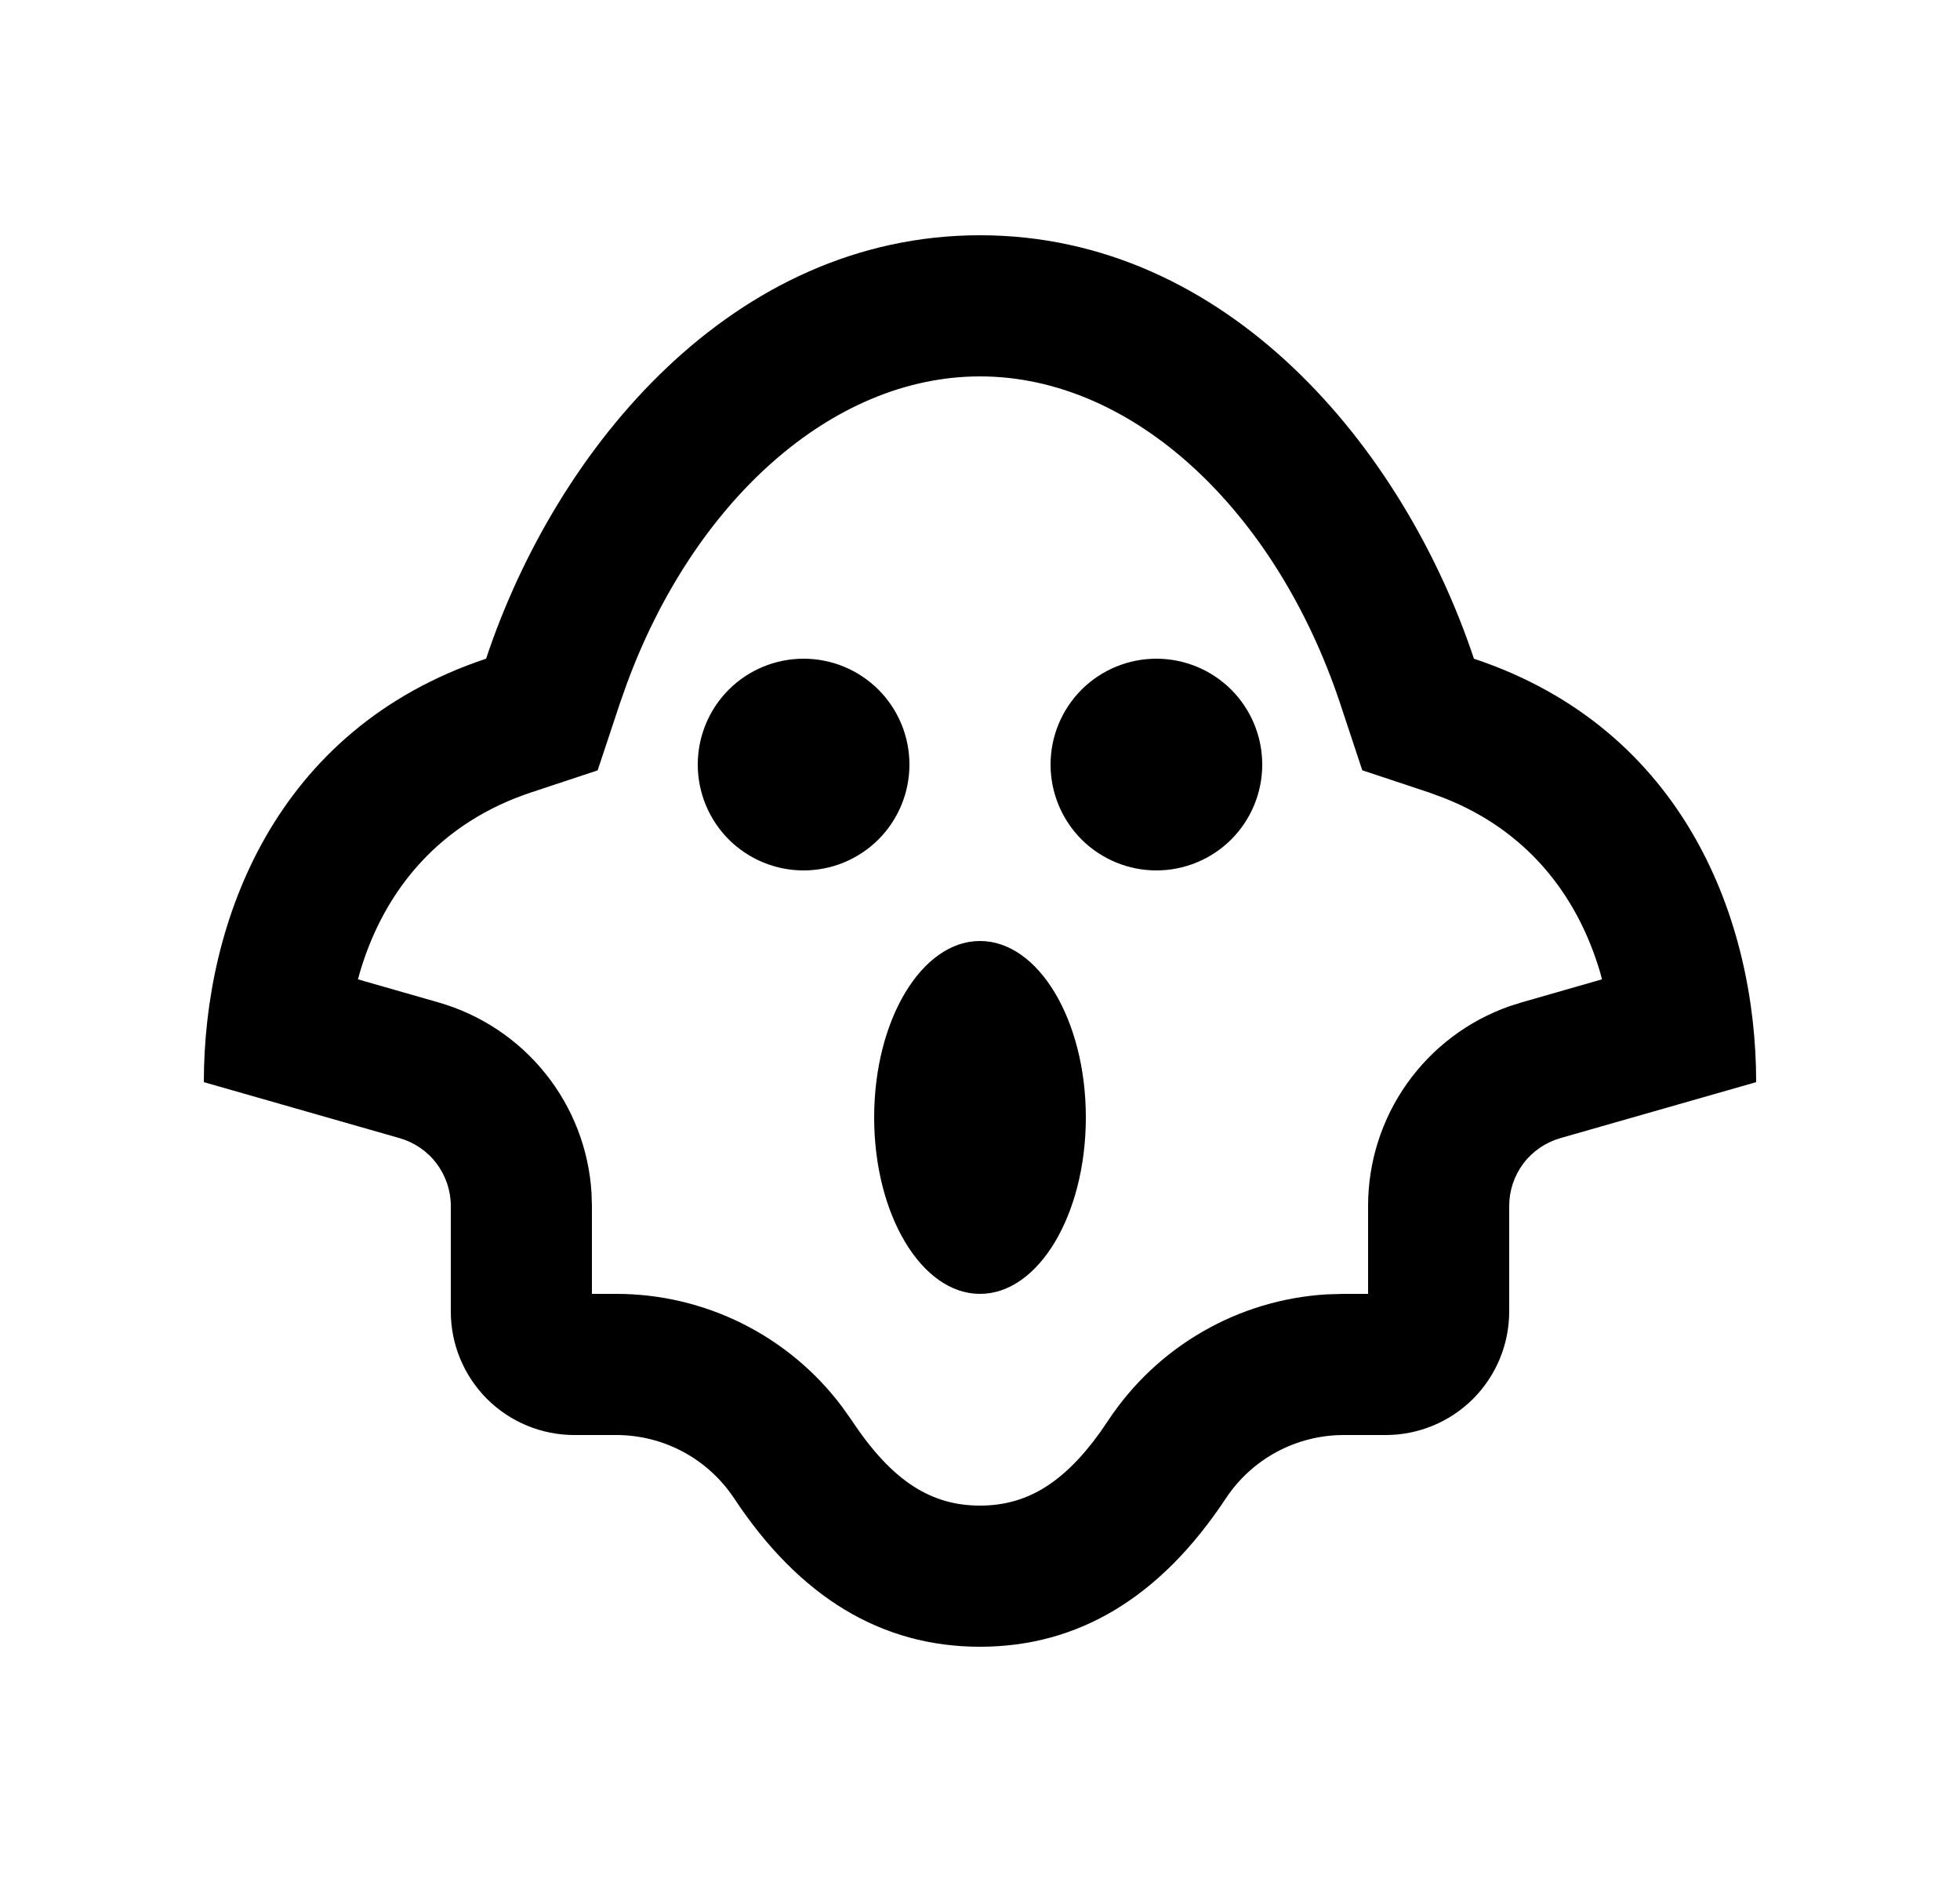 <svg width="25" height="24" viewBox="0 0 25 24" fill="none" xmlns="http://www.w3.org/2000/svg">
<path d="M12.5 3C15.65 3 17.9 5.7 18.8 8.4C21.5 9.3 22.4 11.757 22.4 13.8L19.902 14.514C19.715 14.568 19.549 14.681 19.431 14.837C19.314 14.993 19.25 15.183 19.25 15.379V16.725C19.25 17.143 19.084 17.543 18.789 17.839C18.493 18.134 18.093 18.3 17.675 18.3H17.139C16.841 18.3 16.549 18.374 16.287 18.514C16.024 18.655 15.802 18.858 15.637 19.106C14.802 20.37 13.756 21 12.5 21C11.244 21 10.198 20.369 9.363 19.106C9.198 18.858 8.975 18.655 8.713 18.514C8.451 18.374 8.159 18.3 7.861 18.3H7.325C6.907 18.3 6.507 18.134 6.211 17.839C5.916 17.543 5.75 17.143 5.75 16.725V15.379C5.75 15.183 5.686 14.993 5.568 14.837C5.451 14.681 5.285 14.568 5.097 14.514L2.6 13.8C2.6 11.761 3.5 9.3 6.2 8.4C7.1 5.7 9.35 3 12.5 3ZM12.5 4.8C10.601 4.8 8.841 6.409 7.99 8.734L7.907 8.969L7.623 9.824L6.769 10.107C5.639 10.484 4.908 11.314 4.587 12.411L4.566 12.489L5.592 12.783C6.13 12.937 6.606 13.253 6.956 13.689C7.306 14.124 7.512 14.658 7.545 15.216L7.55 15.379V16.5H7.861C8.42 16.5 8.971 16.63 9.471 16.88C9.971 17.13 10.406 17.493 10.741 17.94L10.864 18.113C11.382 18.897 11.884 19.2 12.5 19.2C13.074 19.2 13.55 18.936 14.033 18.264L14.136 18.113C14.445 17.647 14.857 17.259 15.342 16.98C15.826 16.701 16.368 16.539 16.926 16.506L17.139 16.5H17.45V15.379C17.45 14.82 17.623 14.274 17.946 13.818C18.269 13.362 18.726 13.017 19.253 12.832L19.408 12.783L20.433 12.489L20.413 12.41C20.11 11.374 19.441 10.577 18.415 10.175L18.231 10.107L17.376 9.823L17.093 8.969C16.276 6.519 14.462 4.8 12.5 4.8ZM12.5 12C13.245 12 13.85 13.008 13.85 14.25C13.85 15.492 13.245 16.5 12.5 16.5C11.755 16.5 11.15 15.492 11.15 14.25C11.15 13.008 11.755 12 12.5 12ZM10.25 8.4C10.608 8.4 10.951 8.542 11.205 8.795C11.458 9.049 11.6 9.392 11.6 9.75C11.6 10.108 11.458 10.451 11.205 10.705C10.951 10.958 10.608 11.1 10.25 11.1C9.892 11.1 9.549 10.958 9.295 10.705C9.042 10.451 8.9 10.108 8.9 9.75C8.9 9.392 9.042 9.049 9.295 8.795C9.549 8.542 9.892 8.4 10.25 8.4ZM14.75 8.4C15.108 8.4 15.451 8.542 15.705 8.795C15.958 9.049 16.1 9.392 16.1 9.75C16.1 10.108 15.958 10.451 15.705 10.705C15.451 10.958 15.108 11.1 14.75 11.1C14.392 11.1 14.049 10.958 13.795 10.705C13.542 10.451 13.4 10.108 13.4 9.75C13.4 9.392 13.542 9.049 13.795 8.795C14.049 8.542 14.392 8.4 14.75 8.4Z" fill="#0A0D14" style="fill:#0A0D14;fill:color(display-p3 0.039 0.051 0.078);fill-opacity:1;"/>
</svg>
